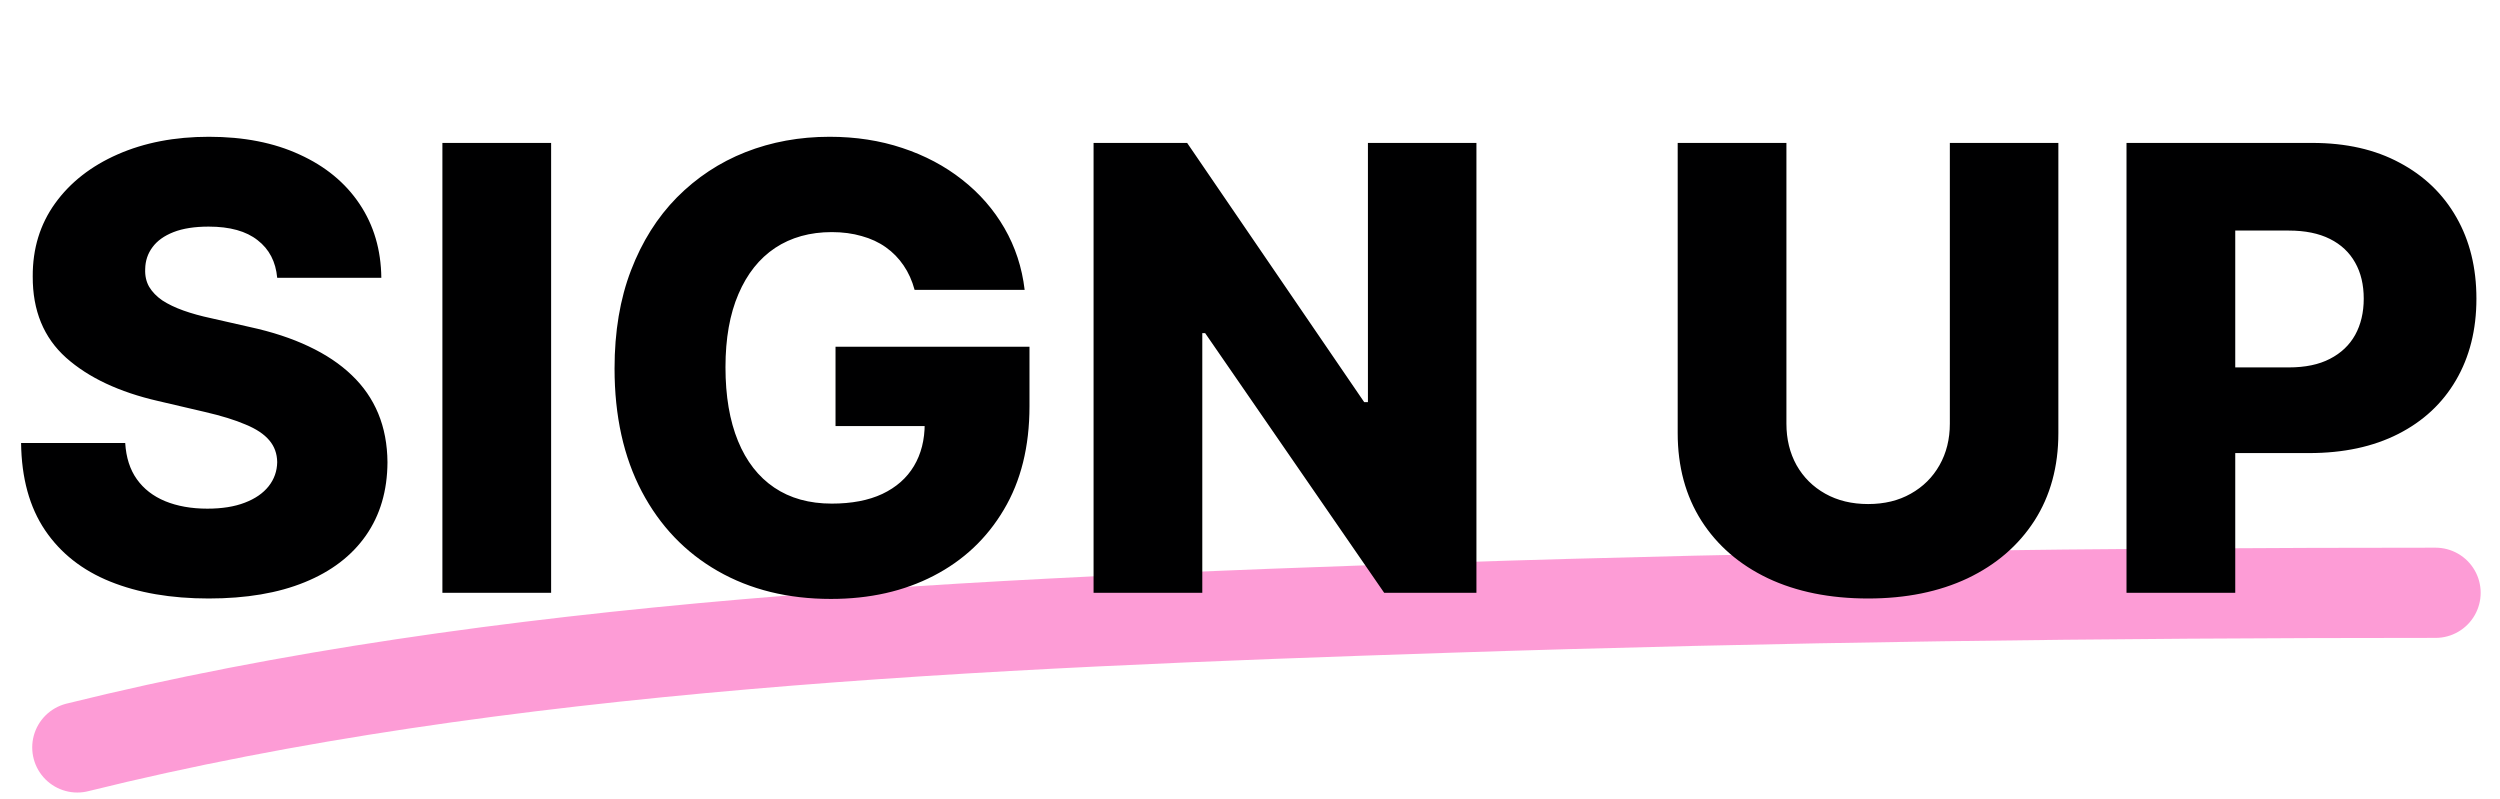 <svg width="194" height="62" viewBox="0 0 194 62" fill="none" xmlns="http://www.w3.org/2000/svg">
<path d="M6 58C38.538 49.928 76.185 48.349 112.26 47.16C137.86 46.317 163.353 46 189 46" stroke="#FD9CD6" stroke-width="7" stroke-linecap="round"/>
<path d="M21.511 21.557C21.398 20.307 20.892 19.335 19.994 18.642C19.108 17.938 17.841 17.585 16.193 17.585C15.102 17.585 14.193 17.727 13.466 18.011C12.739 18.296 12.193 18.688 11.829 19.188C11.466 19.676 11.278 20.239 11.267 20.875C11.244 21.398 11.347 21.858 11.574 22.256C11.812 22.653 12.153 23.006 12.597 23.312C13.051 23.608 13.597 23.869 14.233 24.097C14.869 24.324 15.585 24.523 16.381 24.693L19.381 25.375C21.108 25.75 22.631 26.25 23.949 26.875C25.278 27.5 26.392 28.244 27.29 29.108C28.199 29.972 28.886 30.966 29.352 32.091C29.818 33.216 30.057 34.477 30.068 35.875C30.057 38.08 29.5 39.972 28.398 41.551C27.296 43.131 25.71 44.341 23.642 45.182C21.585 46.023 19.102 46.443 16.193 46.443C13.273 46.443 10.727 46.006 8.557 45.131C6.386 44.256 4.699 42.926 3.494 41.142C2.29 39.358 1.67 37.102 1.636 34.375H9.716C9.784 35.5 10.085 36.438 10.619 37.188C11.153 37.938 11.886 38.506 12.818 38.892C13.761 39.278 14.852 39.472 16.091 39.472C17.227 39.472 18.193 39.318 18.989 39.011C19.796 38.705 20.415 38.278 20.847 37.733C21.278 37.188 21.5 36.562 21.511 35.858C21.5 35.199 21.296 34.636 20.898 34.17C20.5 33.693 19.886 33.284 19.057 32.943C18.239 32.591 17.193 32.267 15.921 31.972L12.273 31.119C9.25 30.426 6.869 29.307 5.131 27.761C3.392 26.204 2.528 24.102 2.54 21.454C2.528 19.296 3.108 17.403 4.278 15.778C5.449 14.153 7.068 12.886 9.136 11.977C11.204 11.068 13.562 10.614 16.21 10.614C18.915 10.614 21.261 11.074 23.25 11.994C25.25 12.903 26.801 14.182 27.903 15.829C29.006 17.477 29.568 19.386 29.591 21.557H21.511ZM42.767 11.091V46H34.33V11.091H42.767ZM70.973 22.494C70.78 21.778 70.496 21.148 70.121 20.602C69.746 20.046 69.285 19.574 68.74 19.188C68.195 18.801 67.57 18.511 66.865 18.318C66.16 18.114 65.388 18.011 64.547 18.011C62.854 18.011 61.388 18.421 60.149 19.239C58.922 20.057 57.973 21.25 57.303 22.818C56.632 24.375 56.297 26.267 56.297 28.494C56.297 30.733 56.621 32.642 57.269 34.222C57.916 35.801 58.854 37.006 60.081 37.835C61.308 38.665 62.797 39.08 64.547 39.08C66.092 39.08 67.399 38.83 68.467 38.33C69.547 37.818 70.365 37.097 70.922 36.165C71.479 35.233 71.757 34.136 71.757 32.875L73.325 33.062H64.837V26.909H79.888V31.528C79.888 34.653 79.223 37.33 77.894 39.557C76.575 41.784 74.757 43.494 72.439 44.688C70.132 45.881 67.479 46.477 64.479 46.477C61.149 46.477 58.223 45.756 55.7 44.312C53.178 42.869 51.212 40.812 49.803 38.142C48.394 35.46 47.689 32.278 47.689 28.597C47.689 25.733 48.115 23.193 48.967 20.977C49.82 18.75 51.007 16.864 52.53 15.318C54.064 13.773 55.837 12.602 57.848 11.807C59.871 11.011 62.047 10.614 64.376 10.614C66.399 10.614 68.28 10.903 70.019 11.483C71.769 12.062 73.314 12.881 74.655 13.938C76.007 14.994 77.104 16.25 77.945 17.704C78.785 19.159 79.308 20.756 79.513 22.494H70.973ZM114.571 11.091V46H107.412L93.52 25.852H93.298V46H84.861V11.091H92.122L105.861 31.204H106.151V11.091H114.571ZM151.308 11.091H159.729V33.608C159.729 36.21 159.109 38.477 157.871 40.409C156.632 42.33 154.905 43.818 152.689 44.875C150.473 45.92 147.899 46.443 144.967 46.443C142.001 46.443 139.411 45.92 137.195 44.875C134.979 43.818 133.257 42.33 132.03 40.409C130.803 38.477 130.189 36.21 130.189 33.608V11.091H138.626V32.875C138.626 34.08 138.888 35.153 139.411 36.097C139.945 37.04 140.689 37.778 141.643 38.312C142.598 38.847 143.706 39.114 144.967 39.114C146.229 39.114 147.331 38.847 148.274 38.312C149.229 37.778 149.973 37.04 150.507 36.097C151.041 35.153 151.308 34.08 151.308 32.875V11.091ZM165.017 46V11.091H179.438C182.051 11.091 184.307 11.602 186.205 12.625C188.114 13.636 189.585 15.051 190.619 16.869C191.653 18.676 192.17 20.778 192.17 23.176C192.17 25.585 191.642 27.693 190.585 29.5C189.54 31.296 188.045 32.688 186.102 33.676C184.159 34.665 181.852 35.159 179.182 35.159H170.284V28.511H177.614C178.886 28.511 179.949 28.29 180.801 27.847C181.665 27.403 182.318 26.784 182.761 25.989C183.205 25.182 183.426 24.244 183.426 23.176C183.426 22.097 183.205 21.165 182.761 20.381C182.318 19.585 181.665 18.972 180.801 18.54C179.938 18.108 178.875 17.892 177.614 17.892H173.455V46H165.017Z" fill="#000001"/>
</svg>
